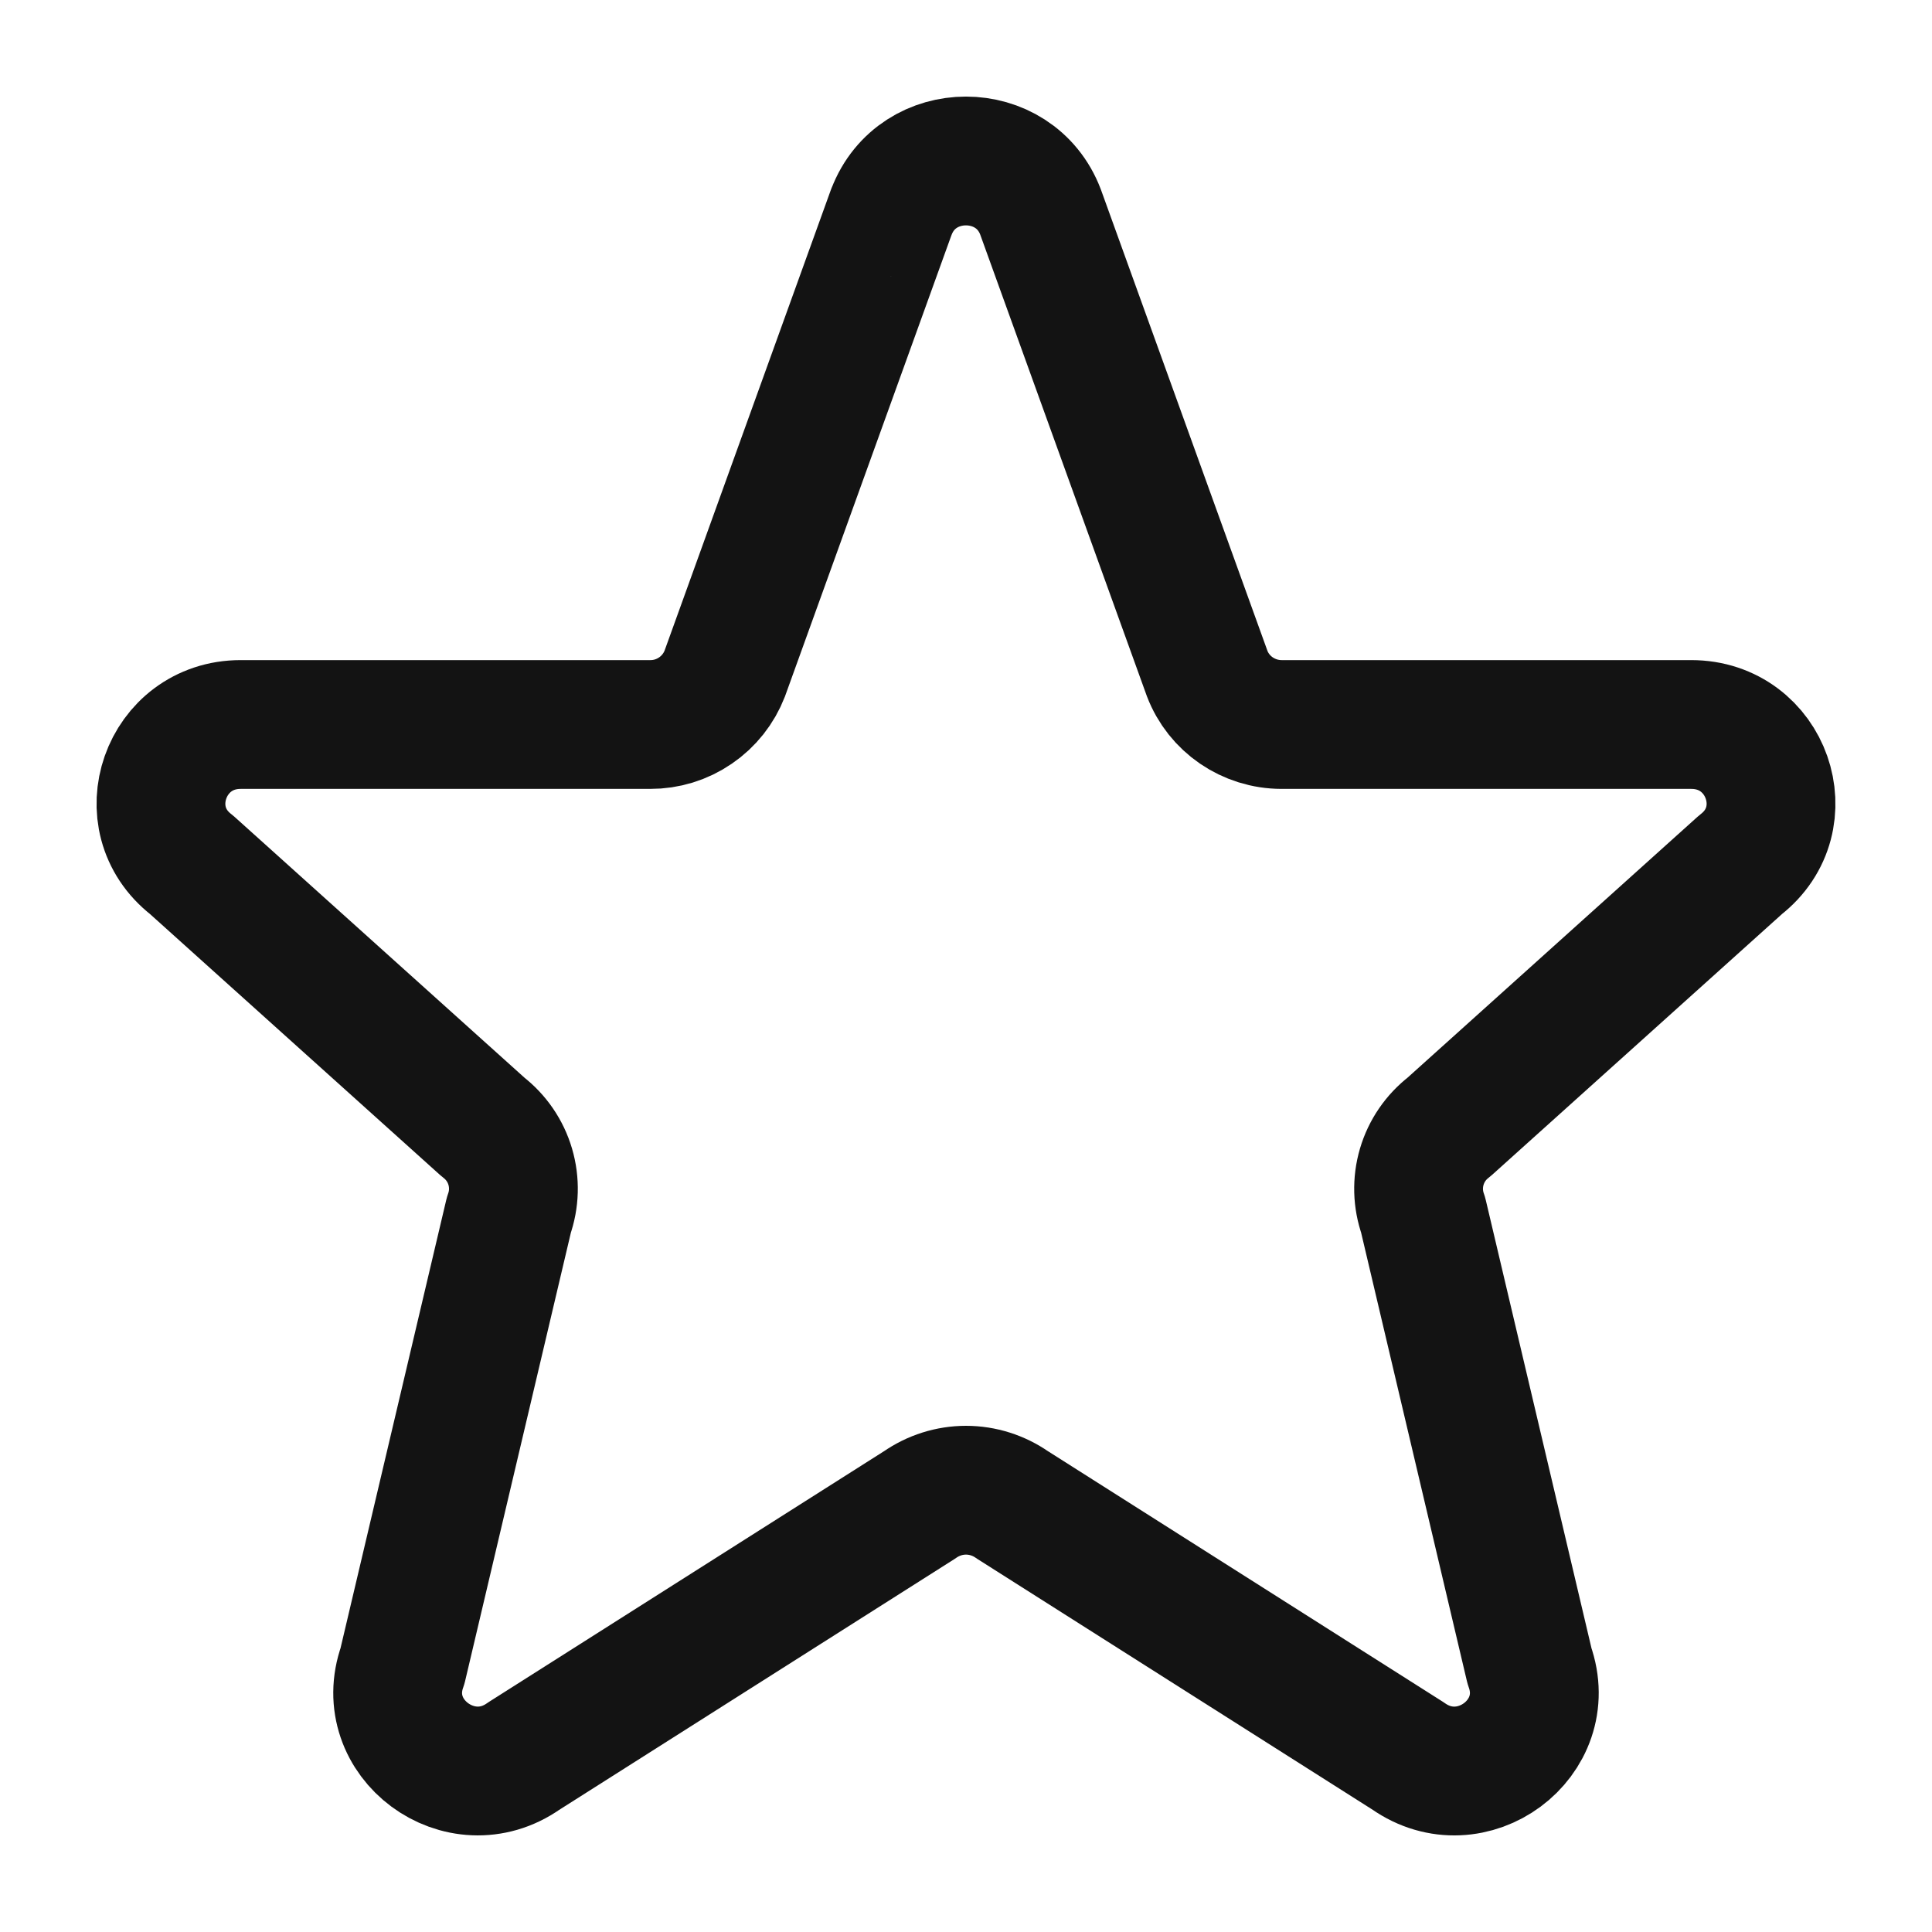 <svg width="30" height="30" viewBox="0 0 30 30" fill="none" xmlns="http://www.w3.org/2000/svg">
<path d="M13.842 3.291C14.242 2.236 15.756 2.236 16.157 3.291L18.745 10.459C18.926 10.934 19.387 11.25 19.902 11.25H26.261C27.436 11.25 27.949 12.713 27.025 13.429L22.5 17.5C22.297 17.656 22.149 17.872 22.077 18.117C22.005 18.362 22.012 18.624 22.098 18.865L23.75 25.869C24.152 26.994 22.85 27.96 21.865 27.267L15.719 23.367C15.508 23.22 15.257 23.14 15 23.14C14.743 23.14 14.492 23.22 14.281 23.367L8.135 27.267C7.151 27.96 5.847 26.992 6.25 25.869L7.902 18.865C7.988 18.624 7.995 18.362 7.923 18.117C7.851 17.872 7.703 17.656 7.5 17.5L2.975 13.429C2.05 12.713 2.565 11.25 3.737 11.25H10.096C10.347 11.251 10.591 11.176 10.798 11.034C11.005 10.893 11.164 10.692 11.254 10.459L13.841 3.291H13.842Z" stroke="#131313" stroke-width="2" stroke-linecap="round" stroke-linejoin="round"/>
</svg>

